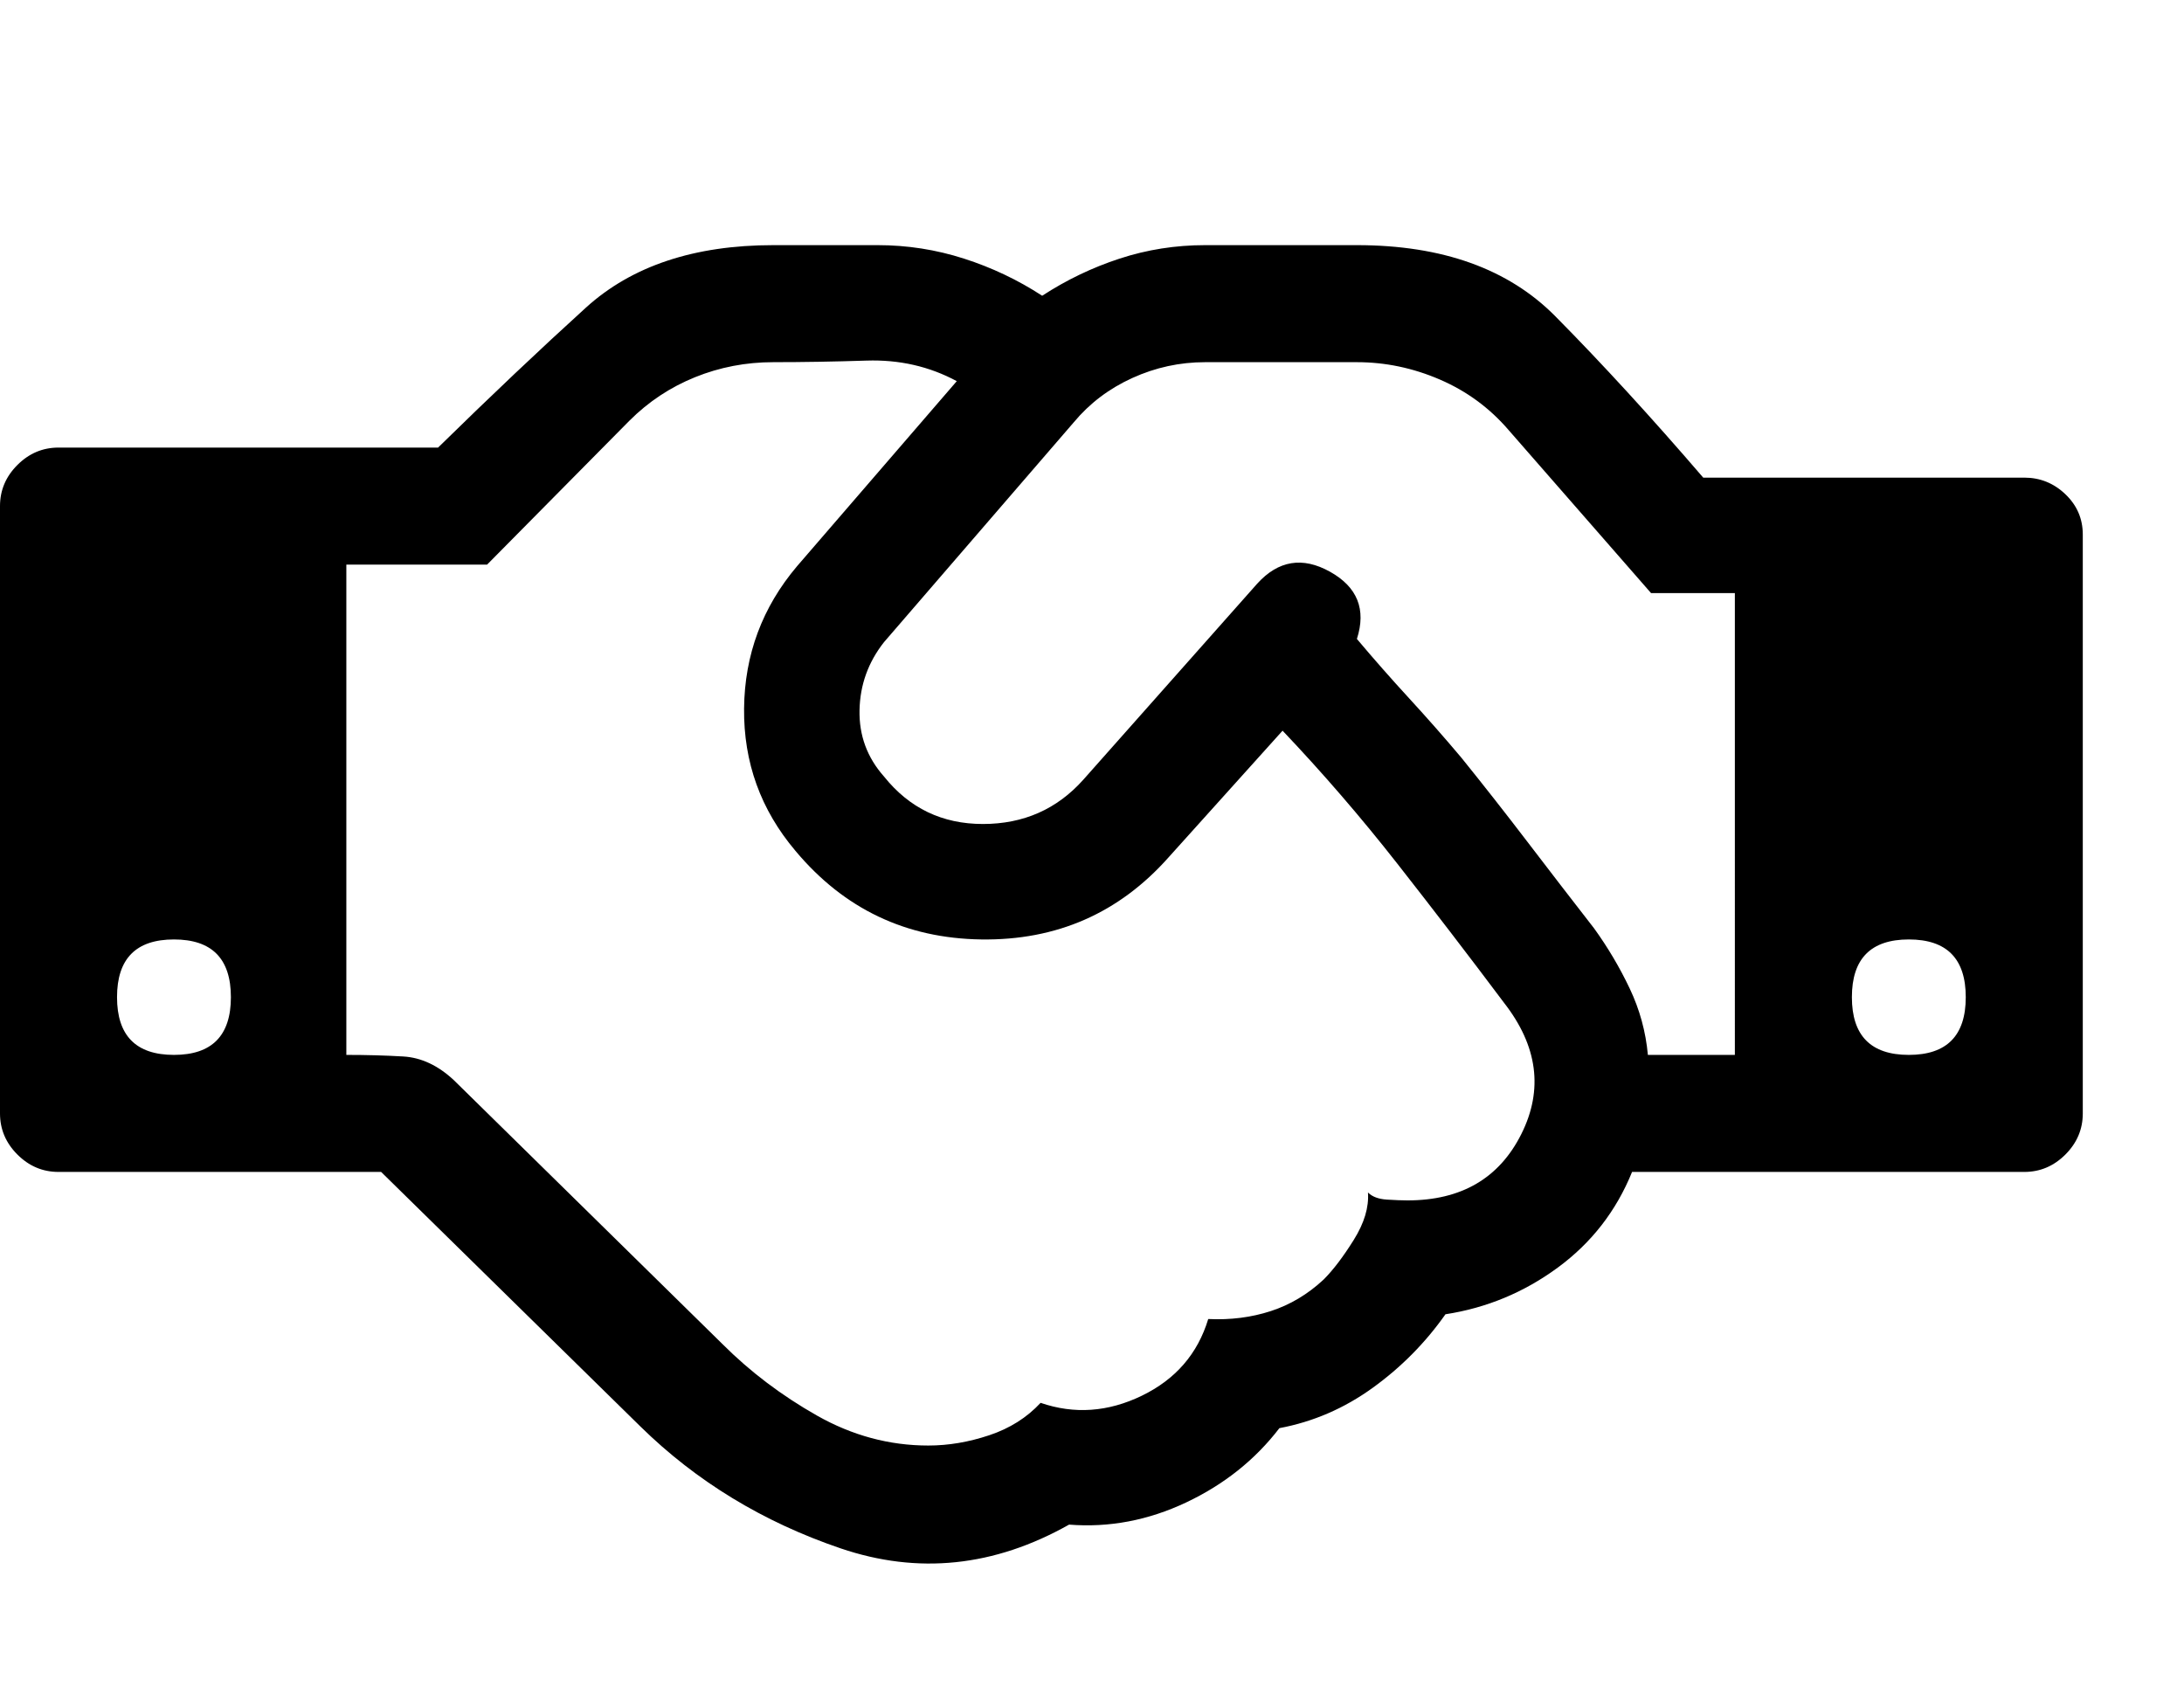 <svg viewBox="0 0 1381 1075.597" xmlns="http://www.w3.org/2000/svg"><path d="M110 667q36 0 36-36.5T110 594q-36 0-36 36.5t36 36.5zm841-33q-33-44-67.5-88T811 462l-72 80q-47 53-118.5 52T503 538q-33-39-32.5-90t33.5-90l101-117q-26-14-57-13t-59 1q-26 0-49.5 9.5T398 266l-90 91h-89v310q19 0 36 1t32 15l170 167q26 26 59.5 45t70.5 19q19 0 38.5-6.5T658 887q32 11 64-4.5t42-48.5q21 1 39.5-5t33.5-20q9-9 19-25t9-30q4 4 12 4.5t13 .5q51 0 72-42t-11-83zm91 33h55V375h-53l-90-103q-18-21-43.5-32T858 229h-96q-24 0-46 10t-37 28L559 406q-15 19-15.5 43t15.5 42q24 30 62.5 30t63.5-28l110-124q20-22 46-7.5t17 42.5q16 19 33 37.5t33 37.5q21 26 42 53.5t42 54.5q13 18 22.5 38t11.5 42zm165 0q36 0 36-36.5t-36-36.5q-36 0-36 36.5t36 36.5zm110-329v366q0 15-11 26t-26 11h-248q-15 37-47 60.5T914 831q-19 27-46 46.5T809 903q-23 30-59 47t-74 14q-71 40-144.5 15T405 902L241 741H37q-15 0-26-11T0 704V320q0-15 11-26t26-11h240q50-49 93.5-88.5T489 155h66q28 0 54.5 8.5T659 187q23-15 49-23.5t54-8.5h96q81 0 125.5 45t93.5 102h203q15 0 26 10.5t11 25.5z"/></svg>